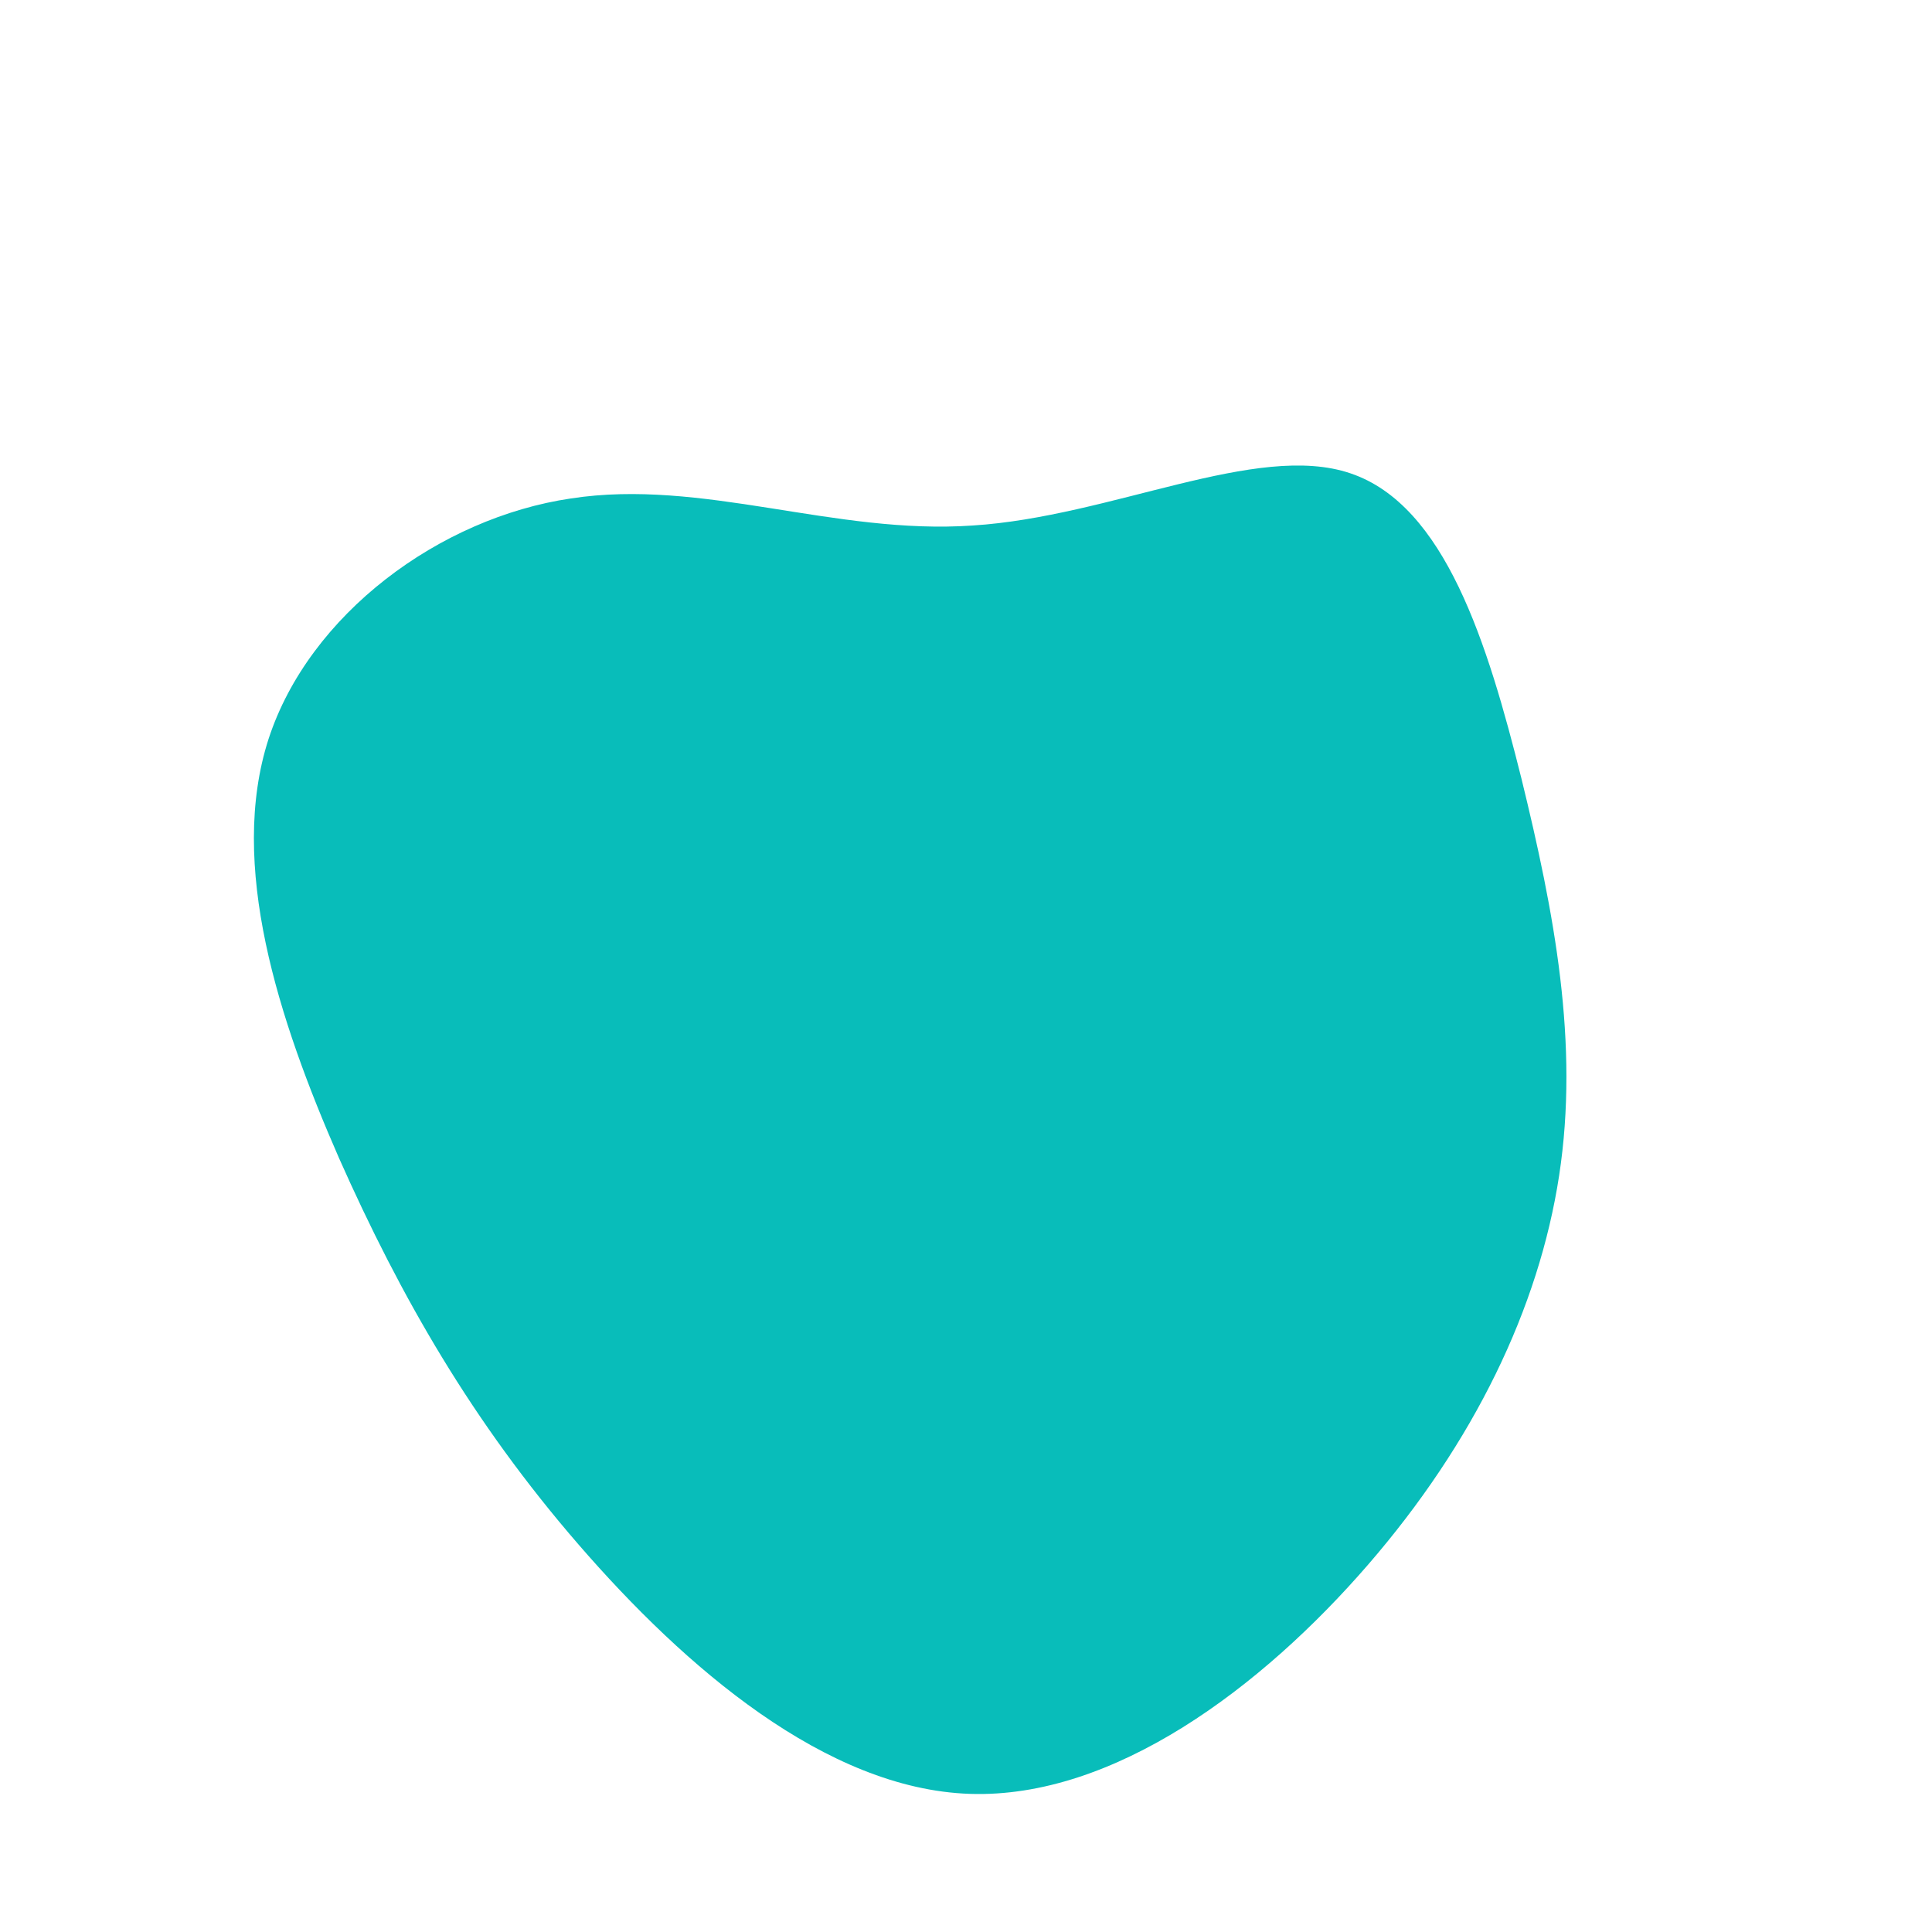 <?xml version="1.0" standalone="no"?>
<svg viewBox="0 0 200 200" xmlns="http://www.w3.org/2000/svg">
  <path fill="#08BDBA" d="M39.8,-51C49.6,-47.7,54,-33.4,57.5,-19.4C60.9,-5.5,63.5,8,61.4,21.7C59.3,35.4,52.6,49.3,41.6,62C30.6,74.7,15.3,86.2,0.4,85.7C-14.5,85.2,-29.1,72.6,-40.1,59.9C-51.1,47.2,-58.5,34.3,-64.9,19.9C-71.2,5.5,-76.4,-10.5,-72.2,-23.5C-68,-36.4,-54.5,-46.4,-40.9,-48.4C-27.3,-50.5,-13.6,-44.6,0.7,-45.6C15,-46.5,30.1,-54.3,39.8,-51Z" transform="translate(100 100)" />
</svg>
